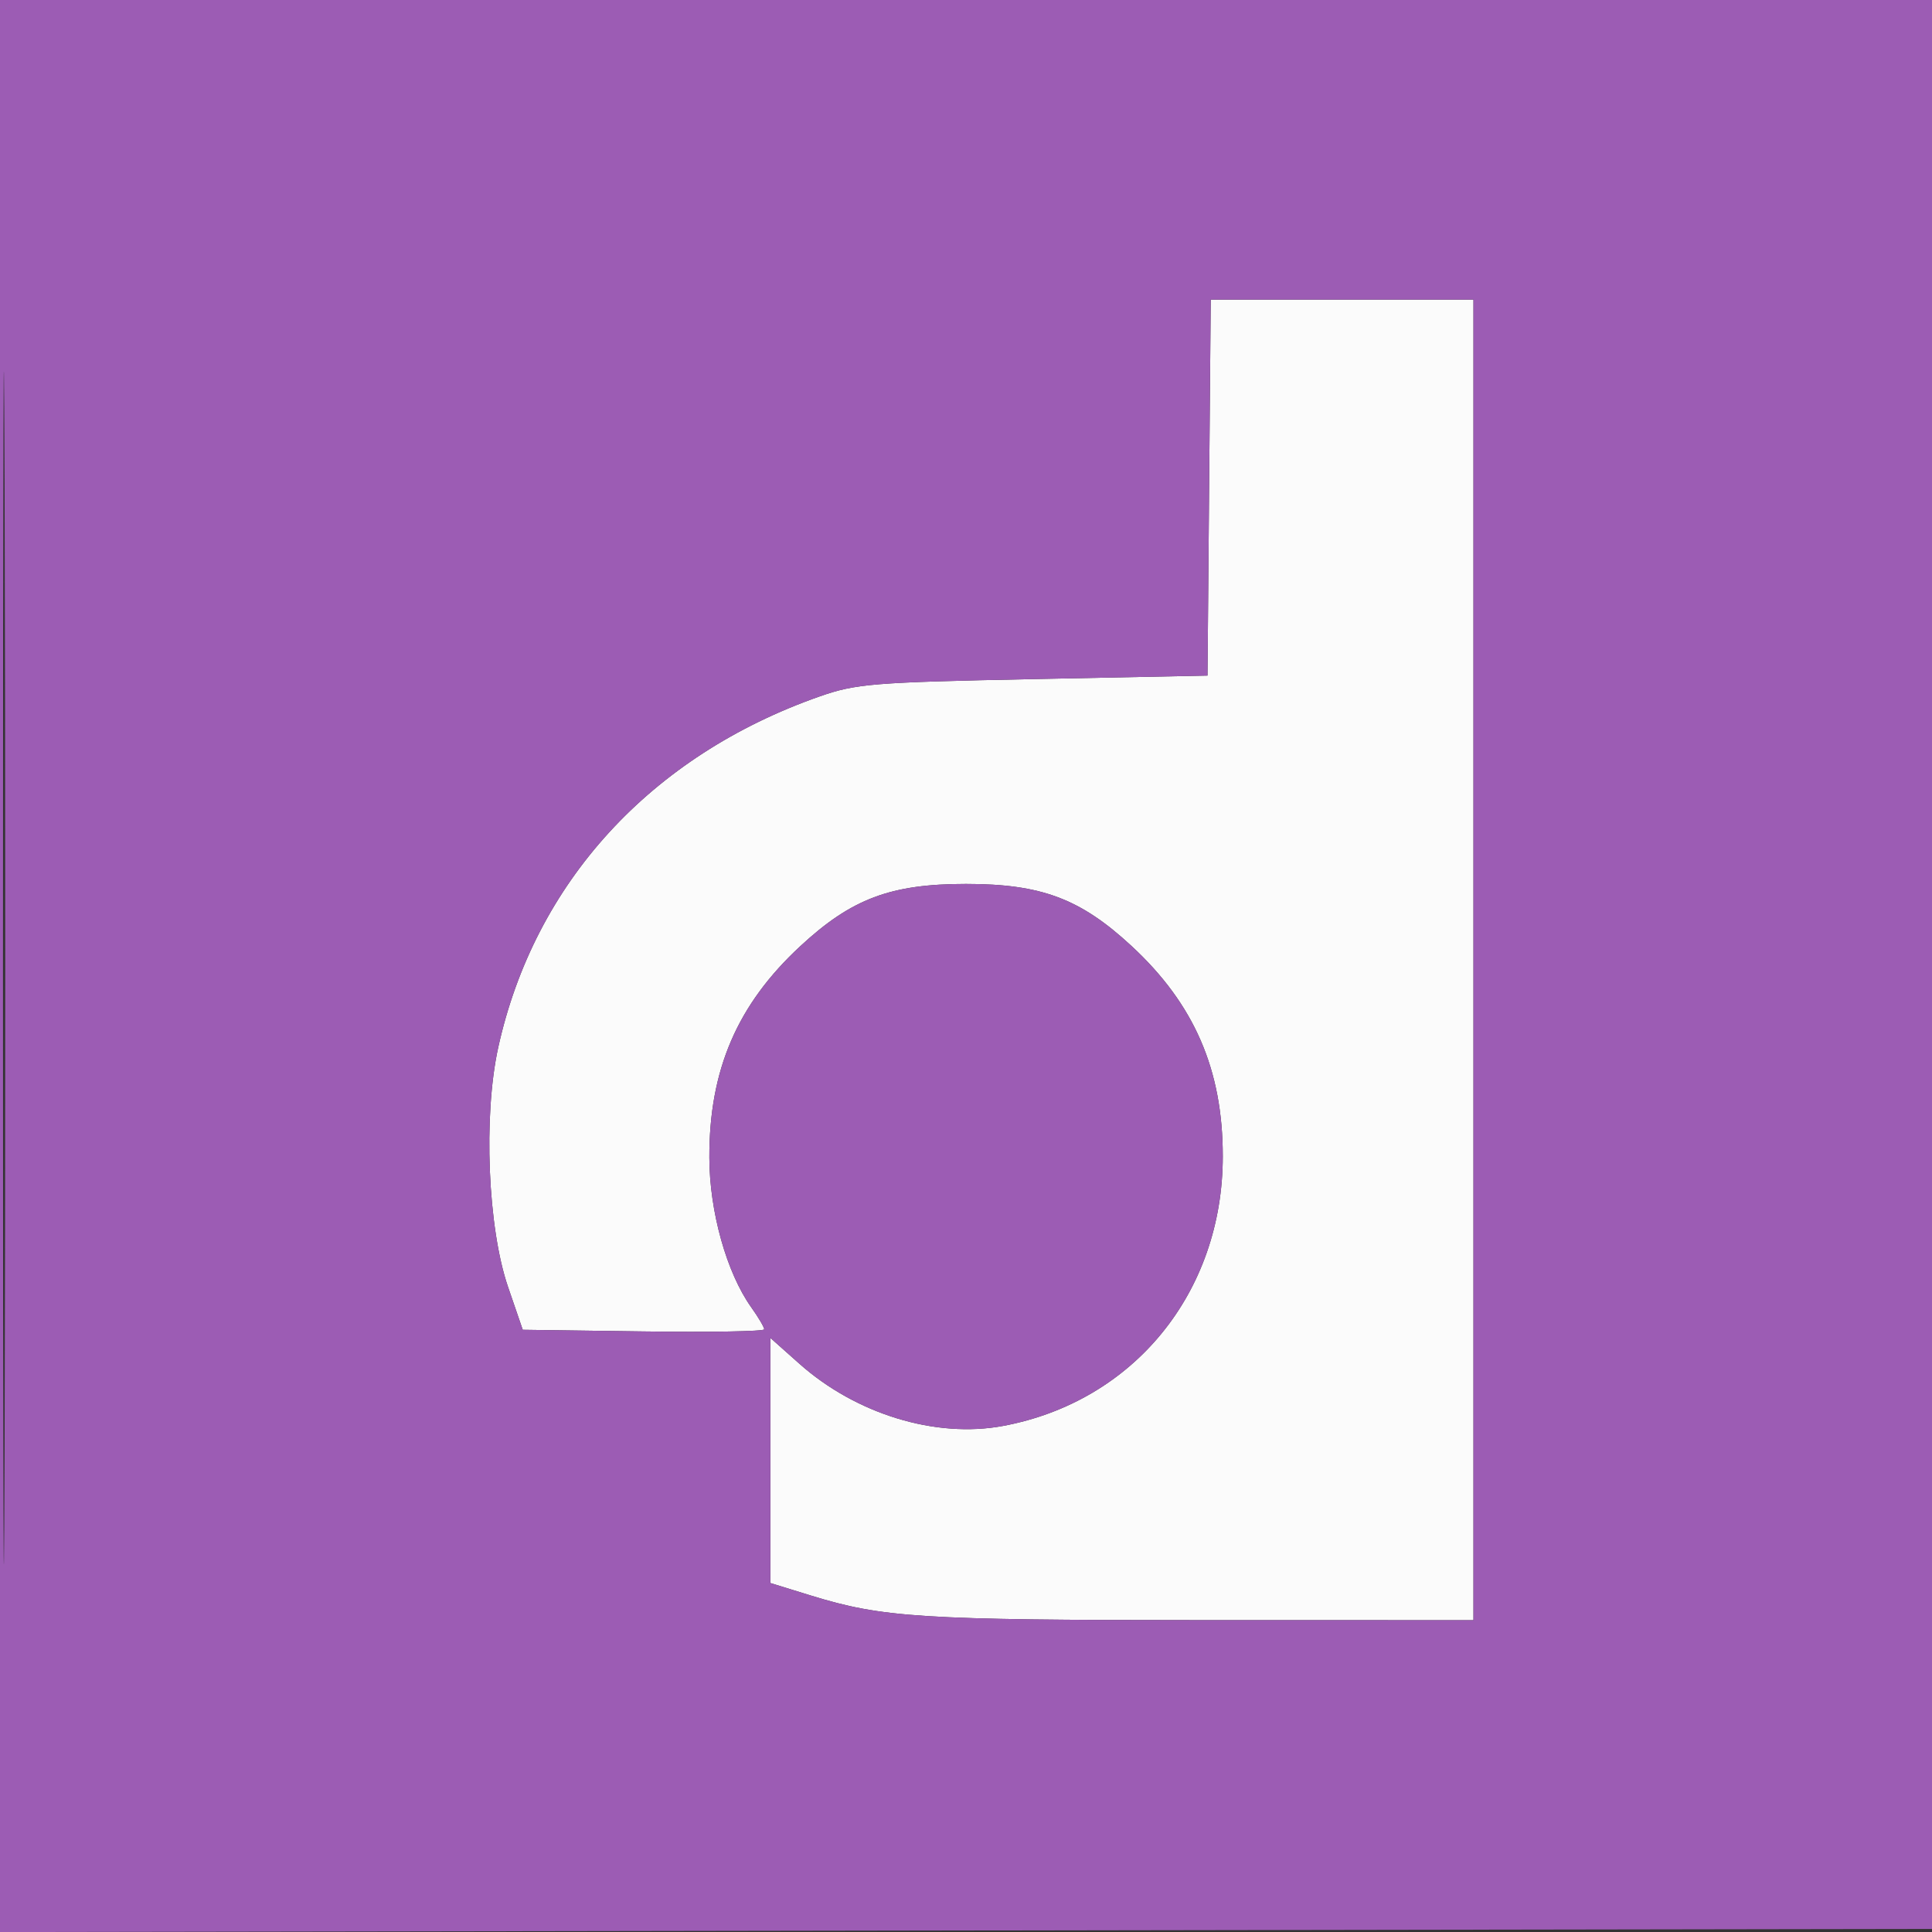 <svg xmlns="http://www.w3.org/2000/svg" width="316" height="316" viewBox="0 0 316 316" version="1.1"><rect x="0" y="0" width="316" height="316" fill="#333333" stroke="none"/><path d="M 197.764 79.750 L 197.500 110.500 169 111.073 C 142.756 111.601, 139.987 111.827, 134.022 113.922 C 106.410 123.621, 87.425 144.367, 81.488 171.330 C 79.027 182.507, 79.779 200.839, 83.097 210.500 L 85.500 217.500 105.250 217.771 C 116.113 217.920, 125 217.765, 125 217.426 C 125 217.086, 124.044 215.466, 122.876 213.826 C 118.845 208.165, 116.044 198.159, 116.021 189.339 C 115.984 174.979, 120.578 164.310, 130.920 154.735 C 139.299 146.977, 145.695 144.578, 158 144.578 C 170.305 144.578, 176.701 146.977, 185.080 154.735 C 195.343 164.236, 200 174.970, 200 189.121 C 200 211.391, 185.443 229.249, 164.046 233.229 C 153.036 235.276, 140.018 231.298, 130.750 223.055 L 126 218.830 126 238.875 L 126 258.920 132.572 260.950 C 144.334 264.582, 150.671 264.985, 196.250 264.992 L 241 265 241 157 L 241 49 219.514 49 L 198.029 49 197.764 79.750" stroke="none" fill="#fbfbfb" fill-rule="evenodd"/><path d="M 0 158.003 L 0 316.006 158.250 315.753 L 316.500 315.500 316.753 157.750 L 317.006 0 158.503 0 L 0 0 0 158.003 M 0.488 158.500 C 0.488 245.400, 0.606 280.802, 0.750 237.171 C 0.894 193.540, 0.894 122.440, 0.750 79.171 C 0.606 35.902, 0.488 71.600, 0.488 158.500 M 197.764 79.750 L 197.500 110.500 169 111.073 C 142.756 111.601, 139.987 111.827, 134.022 113.922 C 106.410 123.621, 87.425 144.367, 81.488 171.330 C 79.027 182.507, 79.779 200.839, 83.097 210.500 L 85.500 217.500 105.250 217.771 C 116.113 217.920, 125 217.765, 125 217.426 C 125 217.086, 124.044 215.466, 122.876 213.826 C 118.845 208.165, 116.044 198.159, 116.021 189.339 C 115.984 174.979, 120.578 164.310, 130.920 154.735 C 139.299 146.977, 145.695 144.578, 158 144.578 C 170.305 144.578, 176.701 146.977, 185.080 154.735 C 195.343 164.236, 200 174.970, 200 189.121 C 200 211.391, 185.443 229.249, 164.046 233.229 C 153.036 235.276, 140.018 231.298, 130.750 223.055 L 126 218.830 126 238.875 L 126 258.920 132.572 260.950 C 144.334 264.582, 150.671 264.985, 196.250 264.992 L 241 265 241 157 L 241 49 219.514 49 L 198.029 49 197.764 79.750" stroke="none" fill="#9c5cb4" fill-rule="evenodd"/></svg>